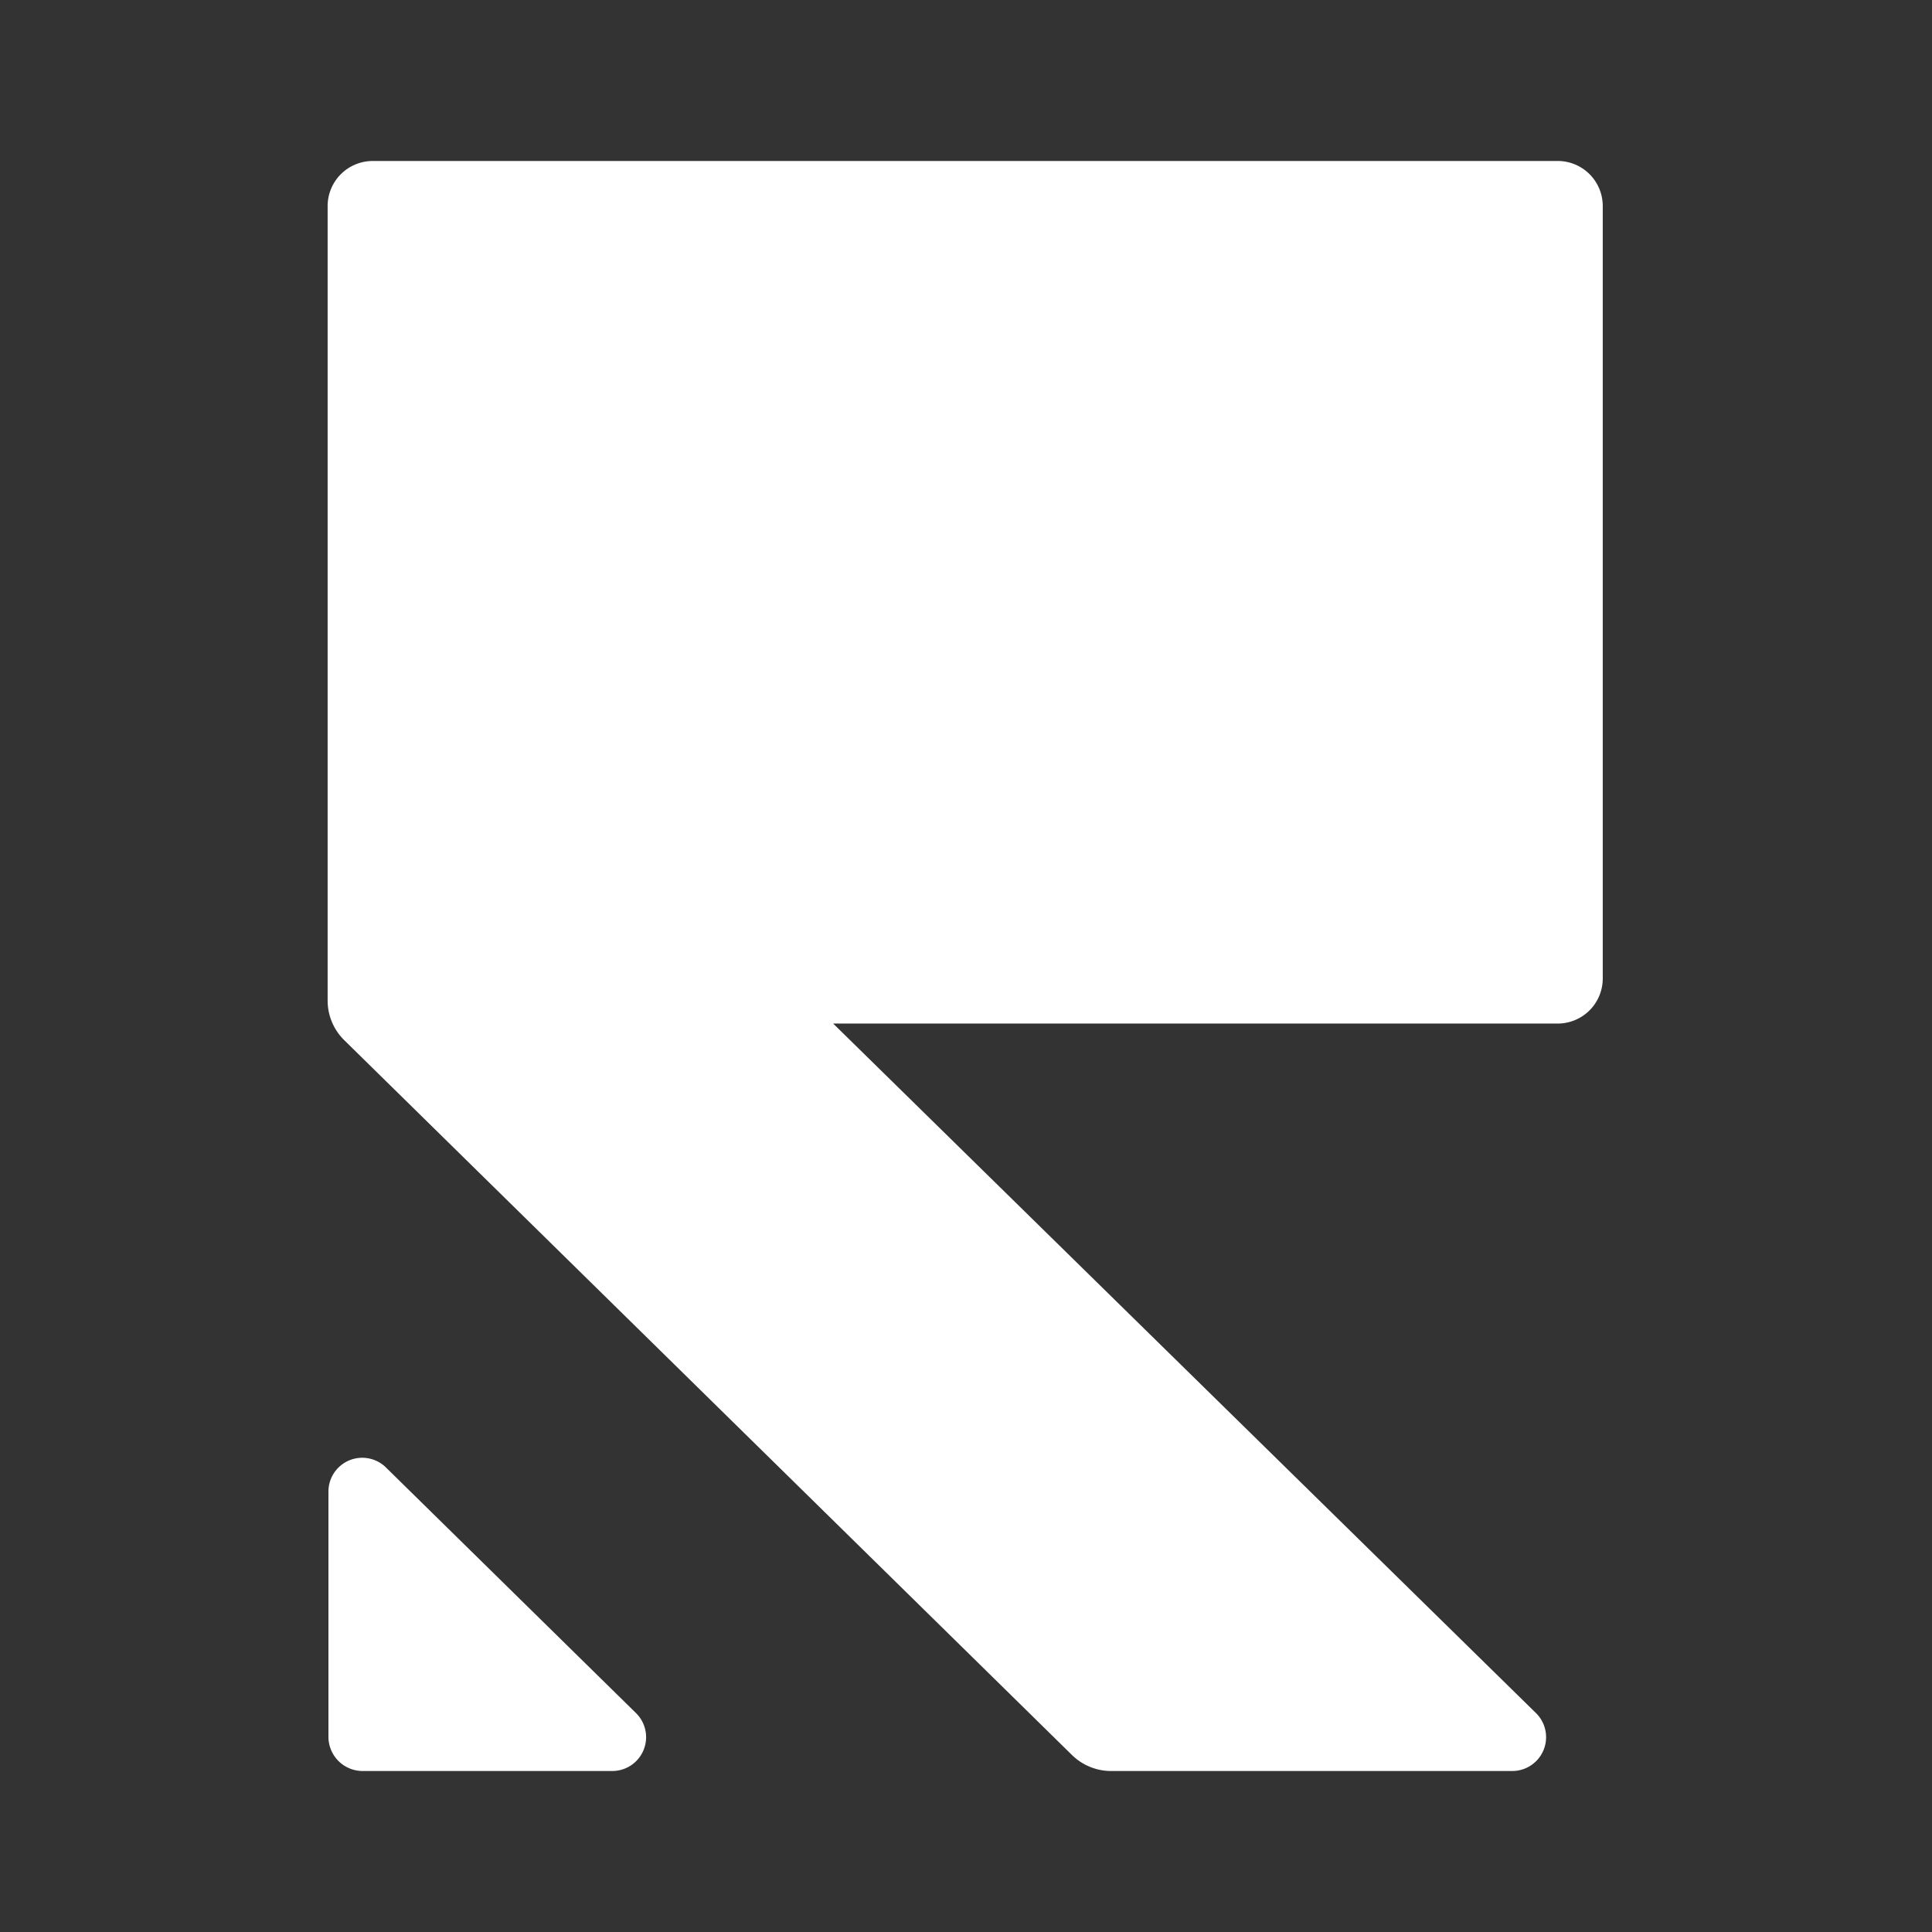 <svg xmlns="http://www.w3.org/2000/svg" viewBox="0 0 48 48"><rect x="0" y="0" width="48" height="48" fill="#333333" stroke="none"/><defs><style>.cls-1{fill:#fff;fill-rule:evenodd;}</style></defs><g id="Layer_1" data-name="Layer 1"><path class="cls-1" d="M38.74,4H9.26A1.12,1.12,0,0,0,8.14,5.12V24.85a1.38,1.38,0,0,0,.42,1L26.63,43.6a1.39,1.39,0,0,0,1,.4h9.94a.84.84,0,0,0,.59-1.44L20.7,25.43h18a1.12,1.12,0,0,0,1.12-1.12V5.12A1.12,1.12,0,0,0,38.74,4Z"/><path class="cls-1" d="M9,44h6.21a.84.84,0,0,0,.59-1.44l-6.21-6.1a.84.84,0,0,0-1.43.6v6.1A.85.85,0,0,0,9,44Z"/></g></svg>